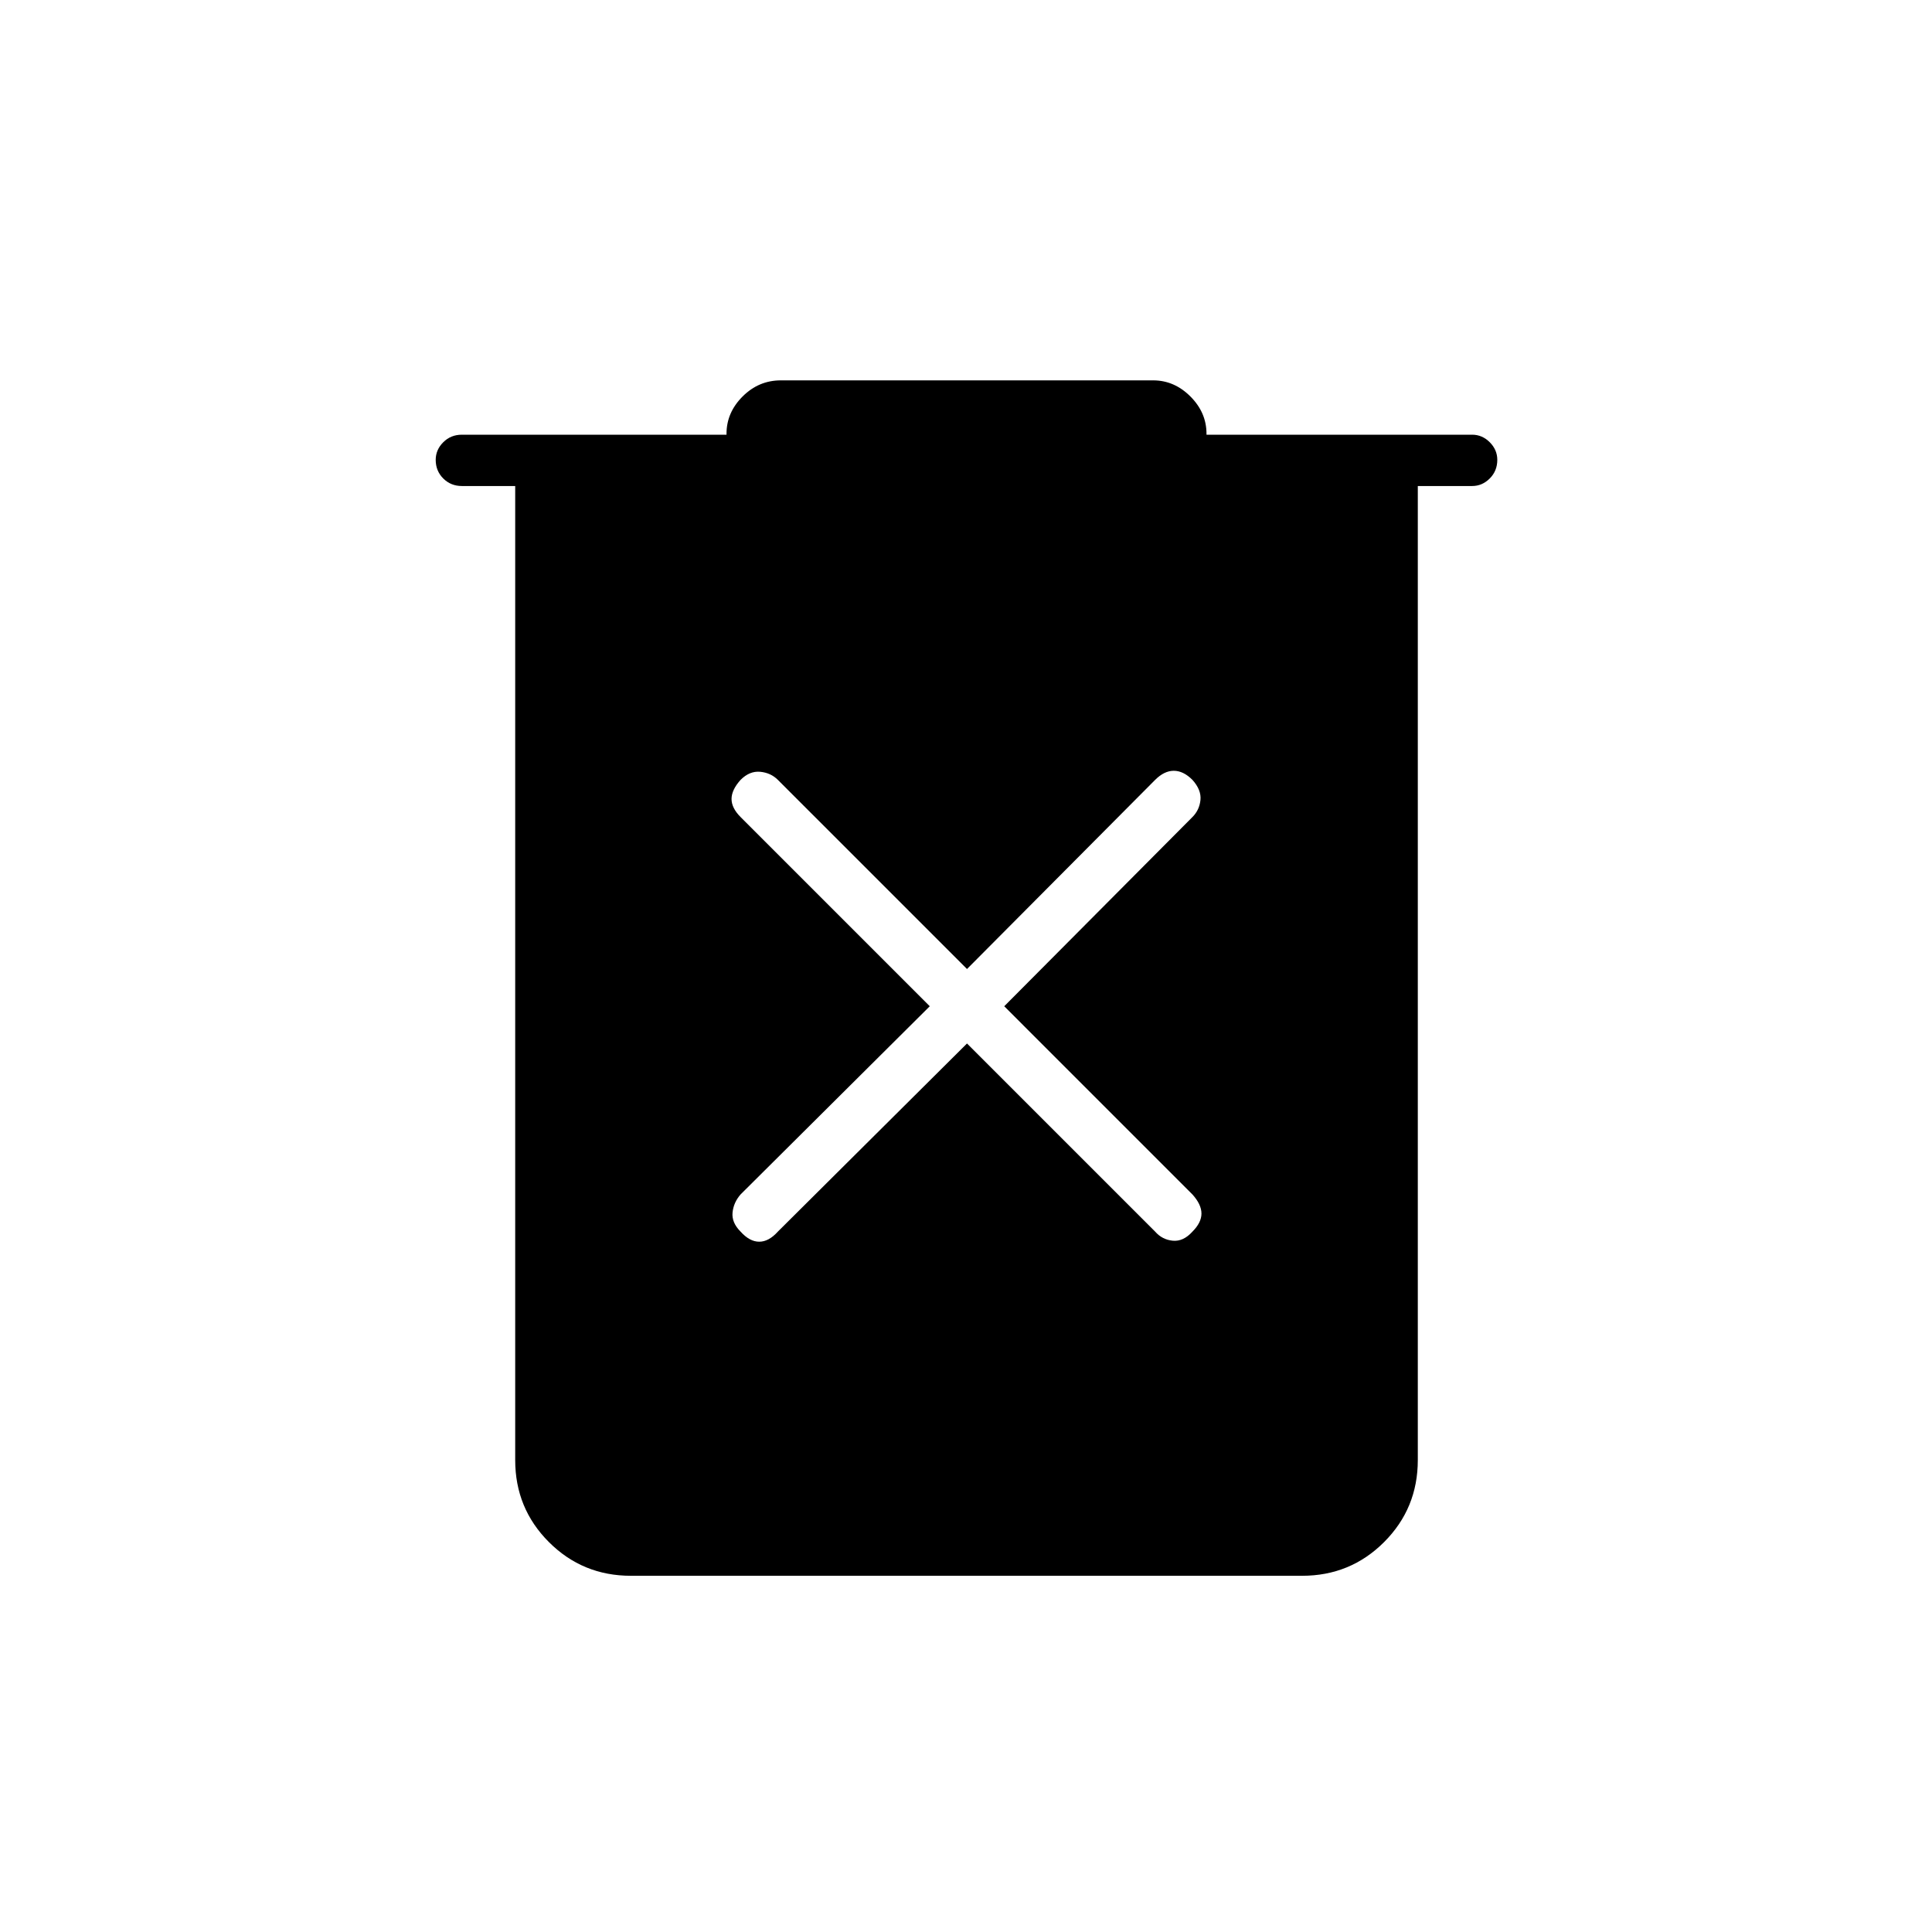 <svg xmlns="http://www.w3.org/2000/svg" height="24" viewBox="0 -960 960 960" width="24"><path d="M313.5-177q-24 0-40.75-16.75T256-234.5v-484h-26.5q-5.5 0-9.25-3.75t-3.75-9.25q0-5 3.75-8.75t9.25-3.75H361v-.5q0-10.5 8-18.5t19-8h185q10.5 0 18.5 8t8 18.5v.5h132q5 0 8.75 3.75t3.75 8.75q0 5.5-3.75 9.25t-8.75 3.75h-27v484q0 24-16.75 40.75T647-177H313.5Zm167-264.5L574-348q3.5 4 8.75 4.5t9.75-4.5q4.5-4.5 4.5-9t-4.5-9.5L499-460l93.5-94q3.5-3.5 4-8.5t-4-10q-4.5-4.5-9.25-4.5t-9.25 4.5l-93.5 94-94-94q-3.5-3.5-8.75-4t-9.75 4q-4.5 5-4.5 9.5t4.5 9l94 94-94 93.5q-3.5 4-4 9t4 9.5q4.5 5 9.25 5t9.25-5l94-93.5Z"/></svg>